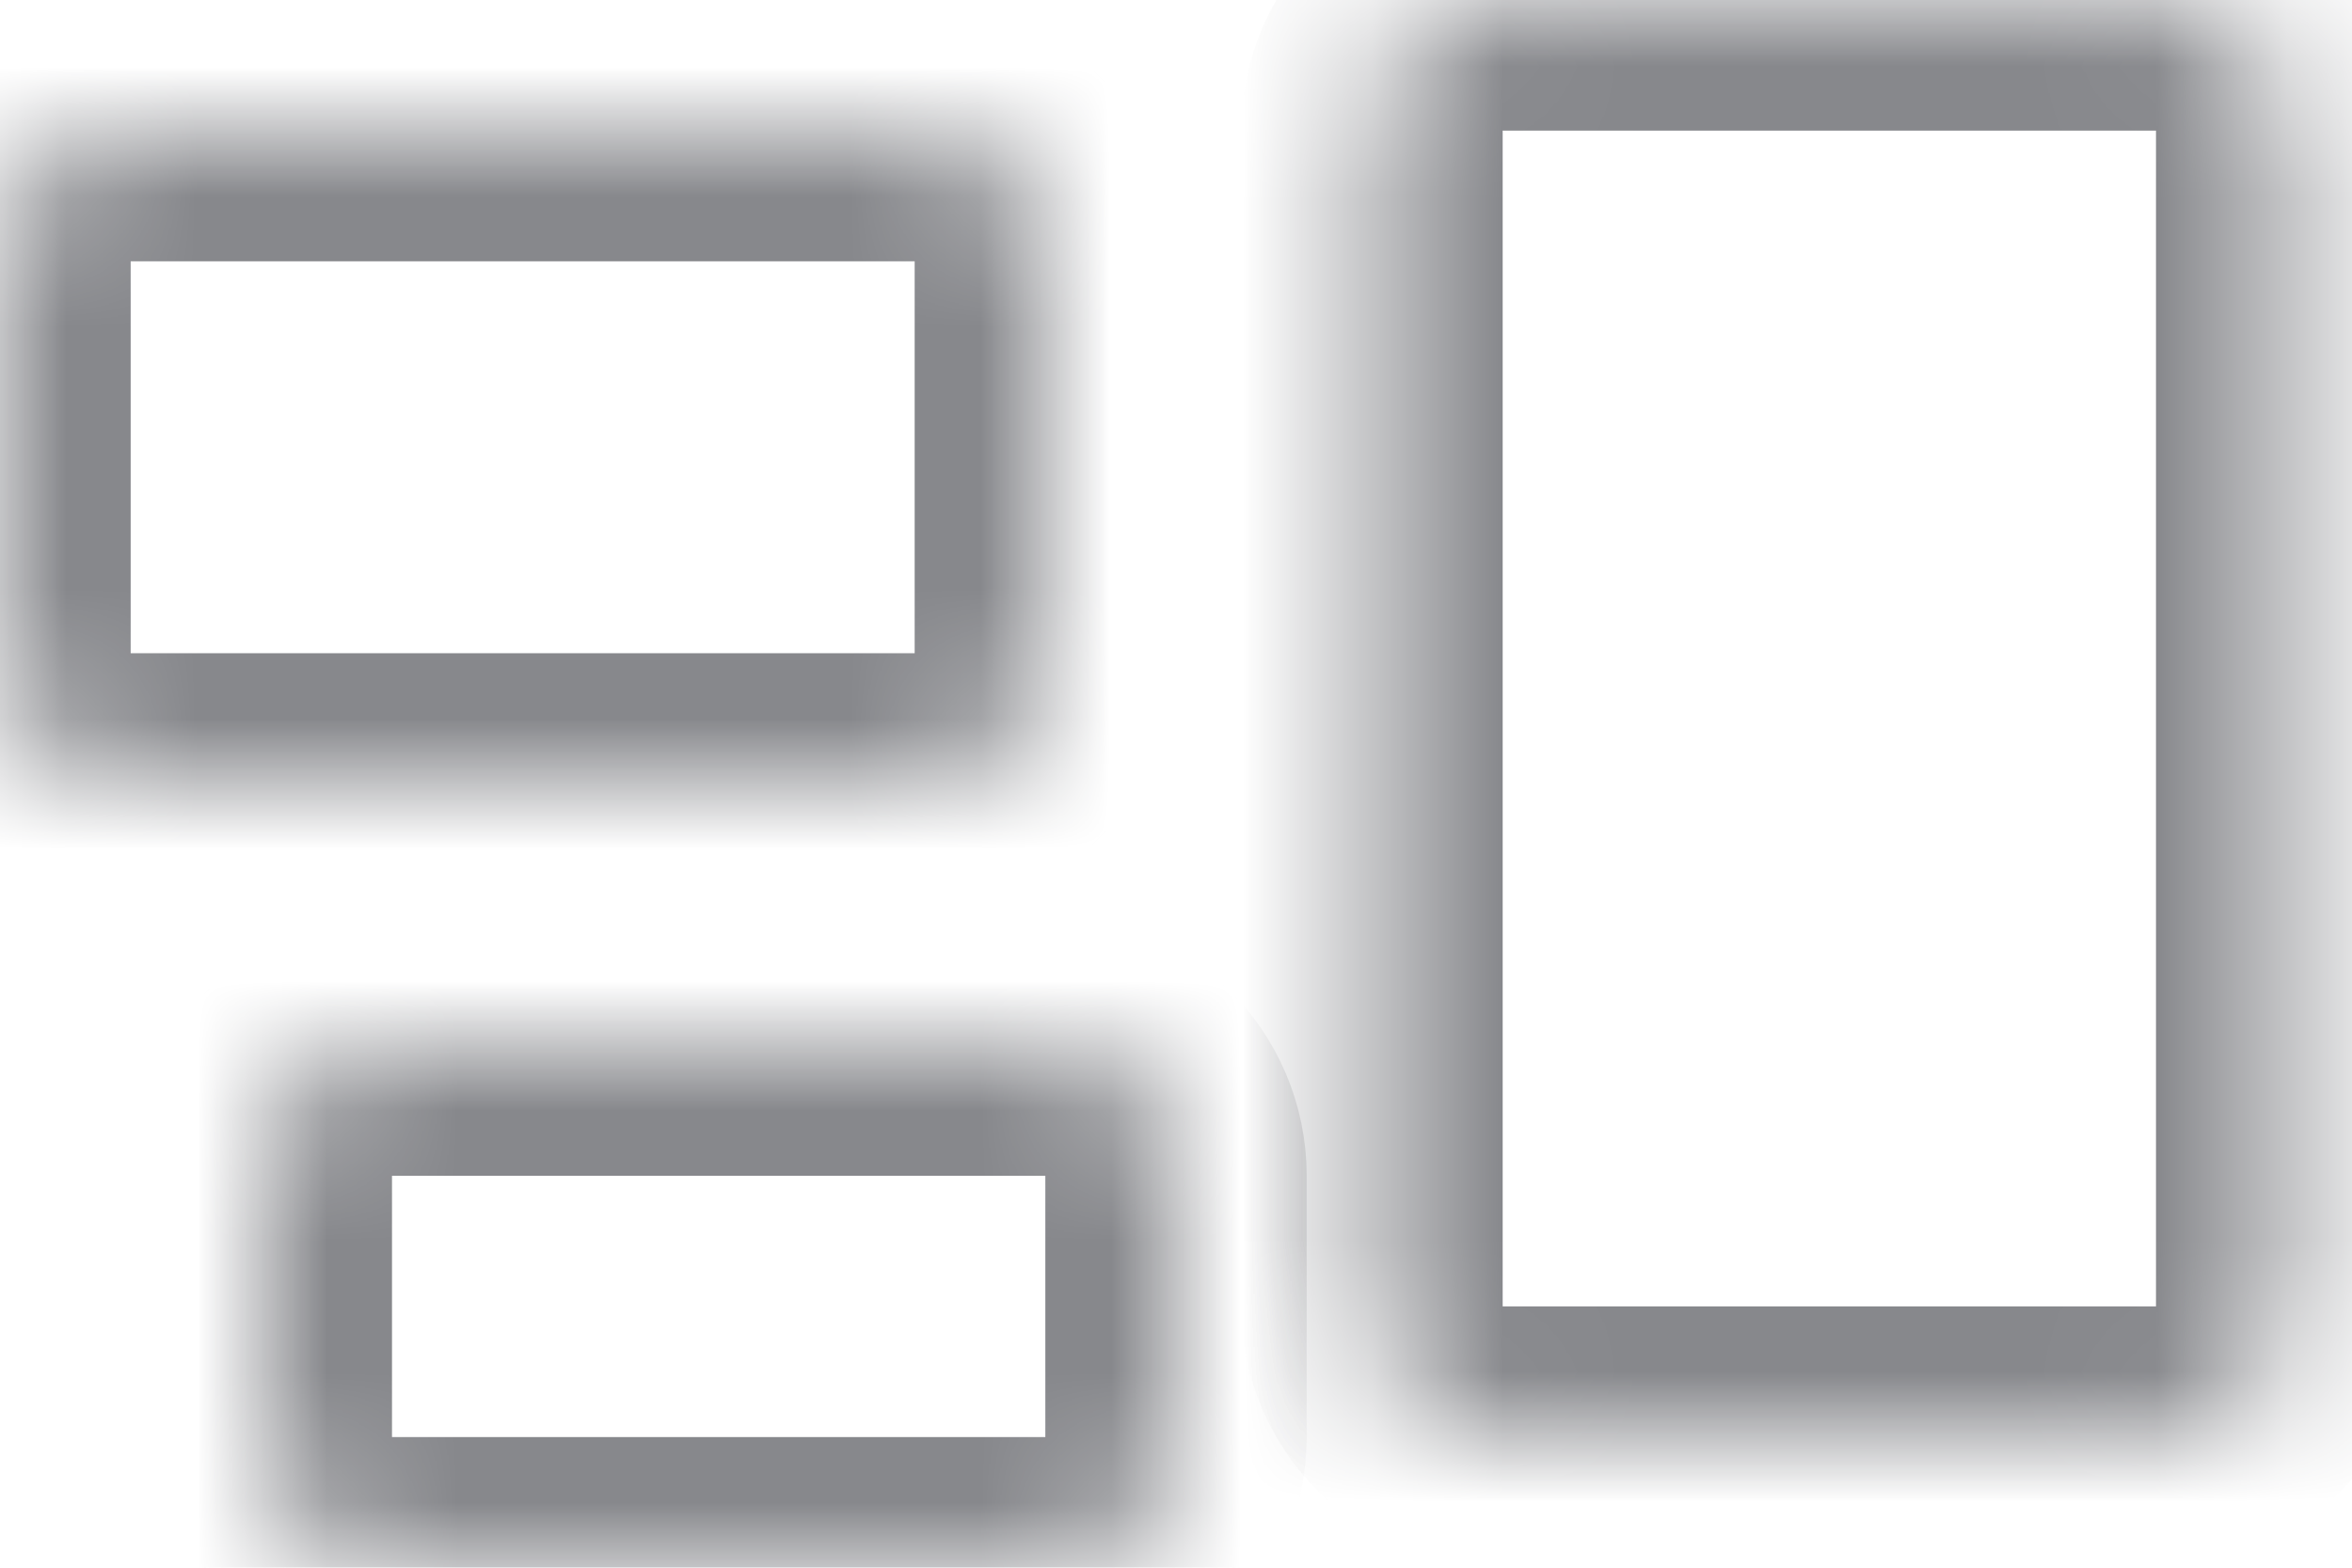 <svg width="18" height="12" viewBox="0 0 18 12" fill="none" xmlns="http://www.w3.org/2000/svg">
<g id="Vector">
<mask id="path-1-inside-1_739_615" fill="white">
<path d="M0 2C0 1.448 0.448 1 1 1H7C7.552 1 8 1.448 8 2V5C8 5.552 7.552 6 7 6H1C0.448 6 0 5.552 0 5V2Z"/>
<path d="M2 9C2 8.448 2.448 8 3 8H8C8.552 8 9 8.448 9 9V11C9 11.552 8.552 12 8 12H3C2.448 12 2 11.552 2 11V9Z"/>
<path d="M10.5 1C10.5 0.448 10.948 0 11.5 0H16.5C17.052 0 17.5 0.448 17.5 1V10C17.5 10.552 17.052 11 16.5 11H11.5C10.948 11 10.5 10.552 10.5 10V1Z"/>
</mask>
<path d="M0 2C0 1.448 0.448 1 1 1H7C7.552 1 8 1.448 8 2V5C8 5.552 7.552 6 7 6H1C0.448 6 0 5.552 0 5V2Z" stroke="#87888C" stroke-width="2" mask="url(#path-1-inside-1_739_615)"/>
<path d="M2 9C2 8.448 2.448 8 3 8H8C8.552 8 9 8.448 9 9V11C9 11.552 8.552 12 8 12H3C2.448 12 2 11.552 2 11V9Z" stroke="#87888C" stroke-width="2" mask="url(#path-1-inside-1_739_615)"/>
<path d="M10.5 1C10.5 0.448 10.948 0 11.5 0H16.5C17.052 0 17.5 0.448 17.5 1V10C17.5 10.552 17.052 11 16.5 11H11.5C10.948 11 10.5 10.552 10.5 10V1Z" stroke="#87888C" stroke-width="2" mask="url(#path-1-inside-1_739_615)"/>
</g>
</svg>

